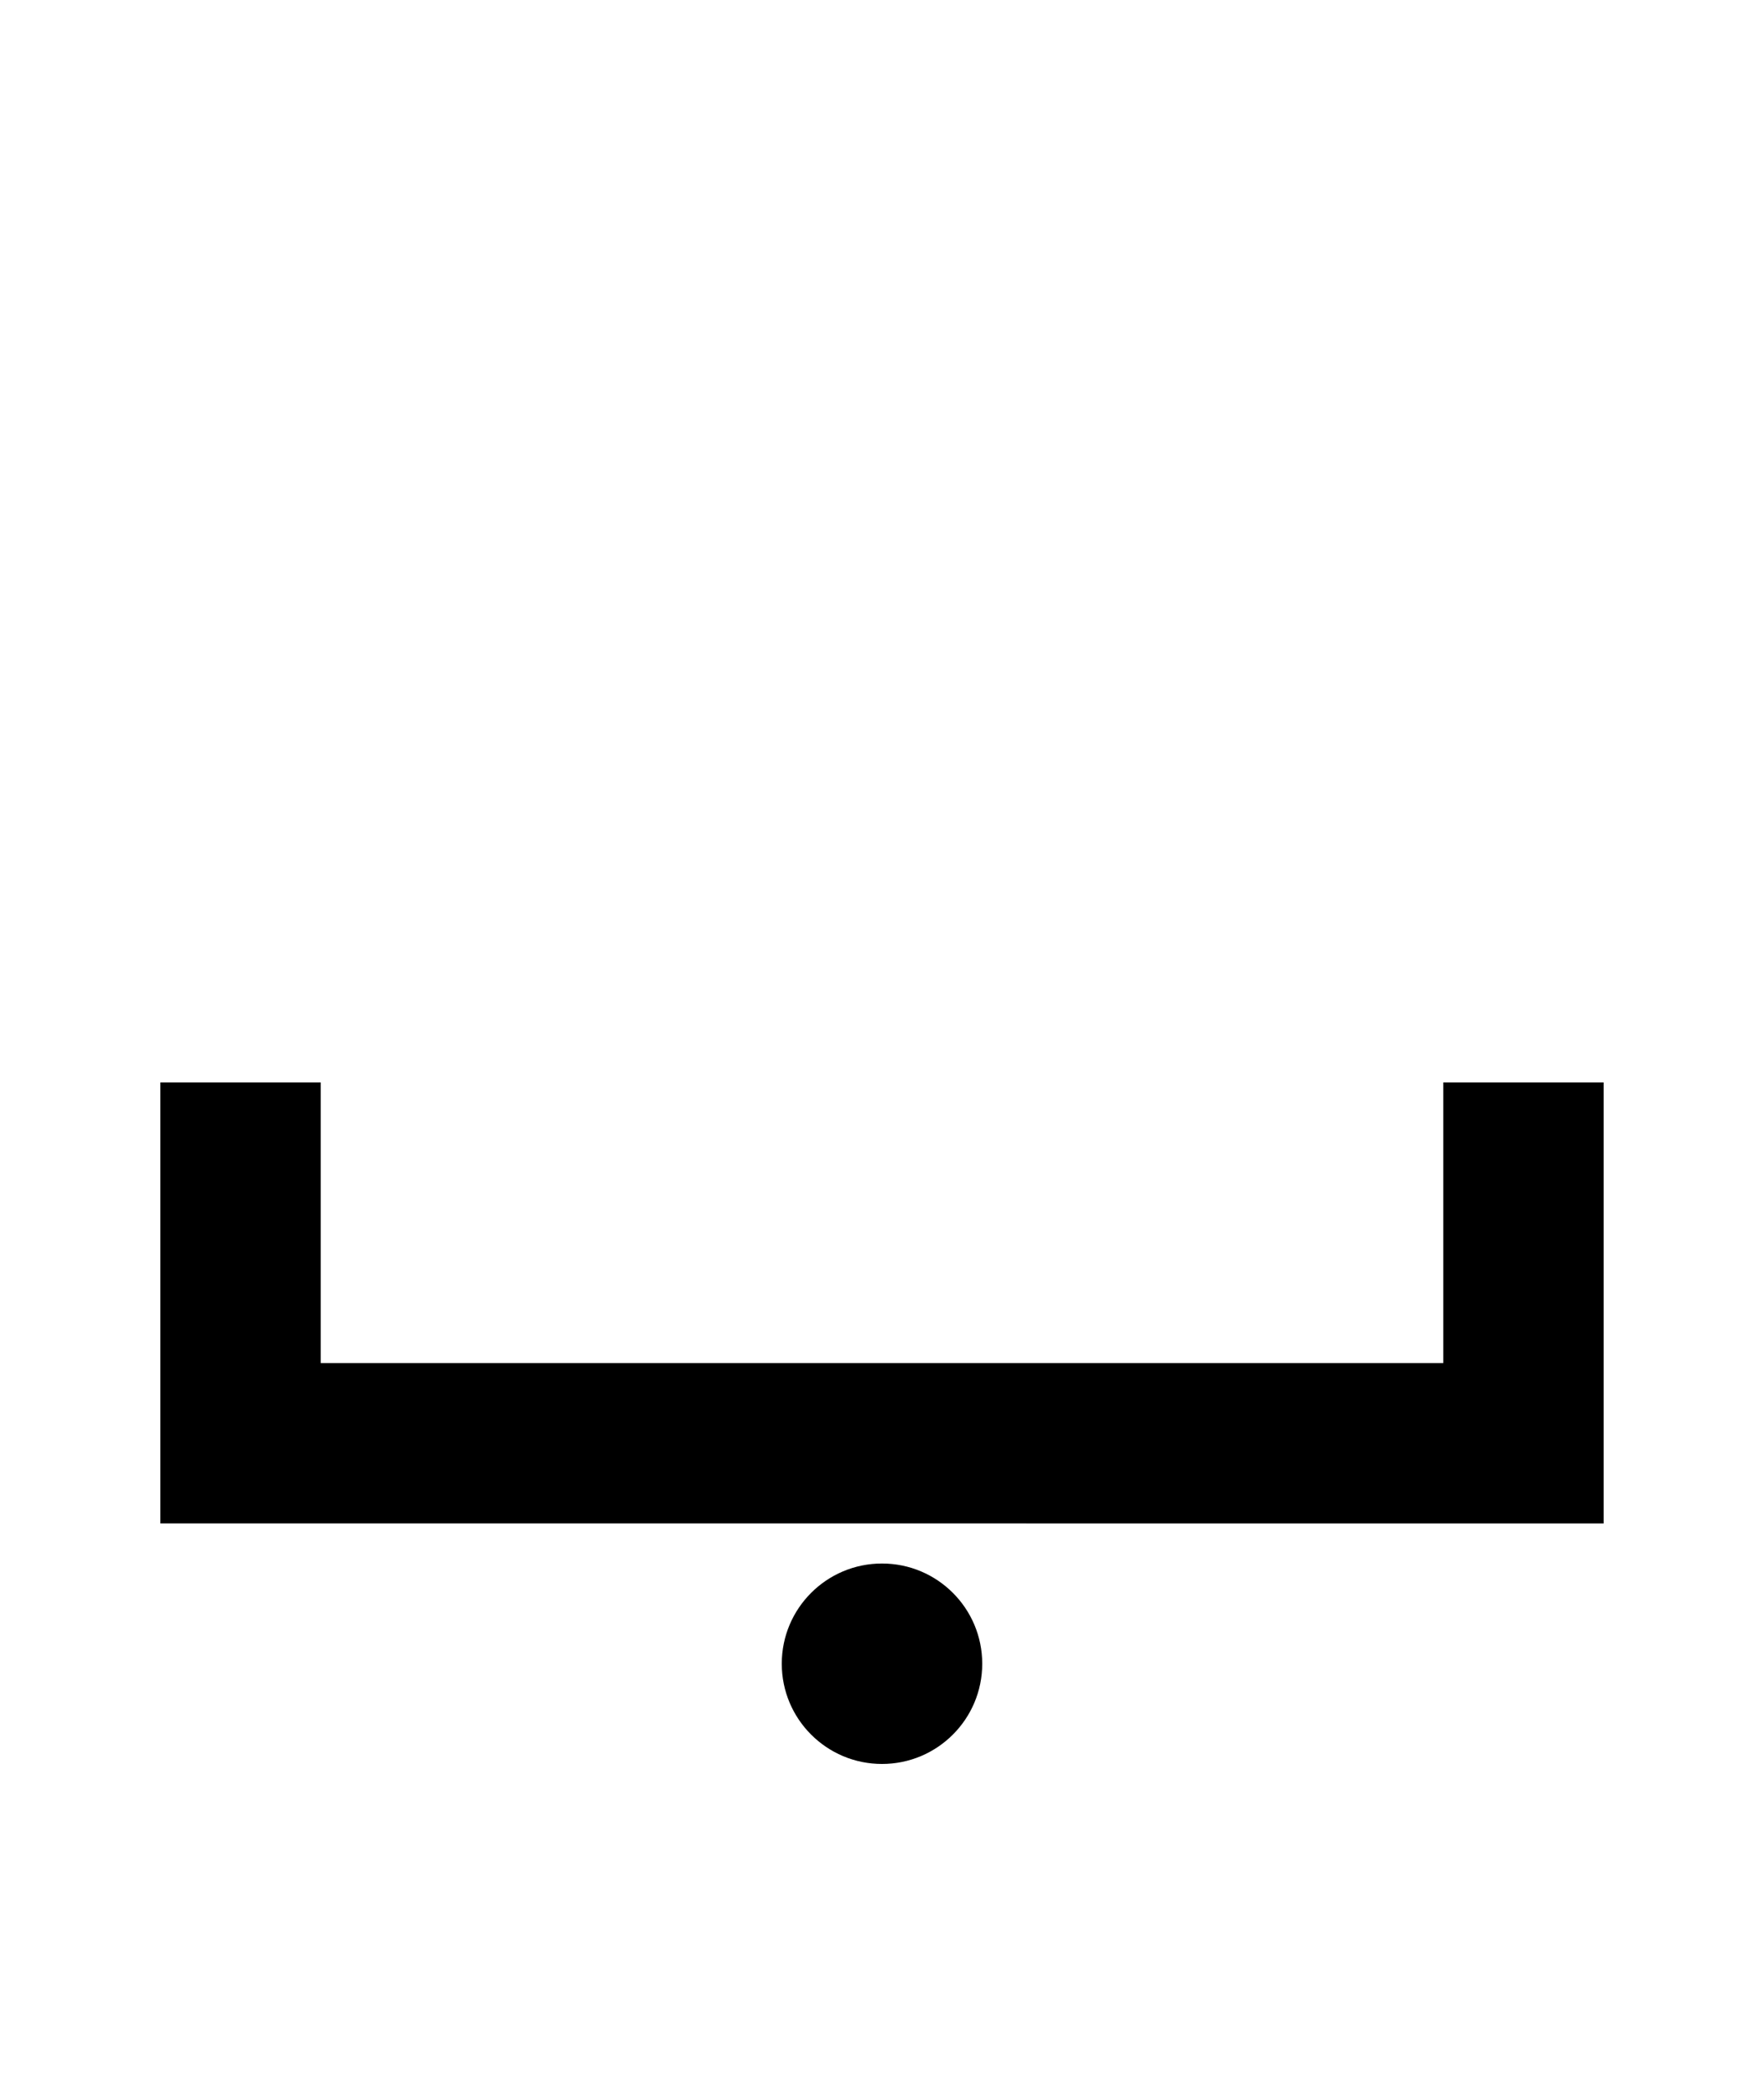 <?xml version="1.0" encoding="UTF-8" standalone="no"?>
<!-- Created with Inkscape (http://www.inkscape.org/) -->

<svg
   width="110mm"
   height="130mm"
   viewBox="0 0 110 130"
   version="1.1"
   id="svg1"
   sodipodi:docname="anpa.svg"
   inkscape:version="1.3.2 (091e20ef0f, 2023-11-25, custom)"
   xmlns:inkscape="http://www.inkscape.org/namespaces/inkscape"
   xmlns:sodipodi="http://sodipodi.sourceforge.net/DTD/sodipodi-0.dtd"
   xmlns="http://www.w3.org/2000/svg"
   xmlns:svg="http://www.w3.org/2000/svg">
  <sodipodi:namedview
     id="namedview1"
     pagecolor="#505050"
     bordercolor="#eeeeee"
     borderopacity="1"
     inkscape:showpageshadow="0"
     inkscape:pageopacity="0"
     inkscape:pagecheckerboard="0"
     inkscape:deskcolor="#505050"
     inkscape:document-units="mm"
     showgrid="true"
     inkscape:zoom="1.4597279"
     inkscape:cx="167.15444"
     inkscape:cy="294.23292"
     inkscape:window-width="674"
     inkscape:window-height="733"
     inkscape:window-x="685"
     inkscape:window-y="5"
     inkscape:window-maximized="1"
     inkscape:current-layer="layer1">
    <inkscape:grid
       id="grid1"
       units="mm"
       originx="0"
       originy="0"
       spacingx="2.5"
       spacingy="2.5"
       empcolor="#ffffff"
       empopacity="0.302"
       color="#ffffff"
       opacity="0.149"
       empspacing="4"
       dotted="false"
       gridanglex="30"
       gridanglez="30"
       visible="true" />
  </sodipodi:namedview>
  <defs
     id="defs1" />
  <g
     id="layer1"
     transform="matrix(0.1,0,0,0.1,1.2462211e-5,4.5019355e-6)">
    <path
       id="rect13"
       style="font-variation-settings:'wght' 700;stroke-width:2.646"
       d="m 99.998,675 -8.83e-4,275.004 H 999.999 l 8.9e-4,-275.004 h -99.999 l -8.9e-4,175 H 199.996 l 8.9e-4,-175 z"
       sodipodi:nodetypes="ccccccccc" />
    <ellipse
       style="vector-effect:non-scaling-stroke;fill:#000000;fill-opacity:1;stroke-width:3.307;-inkscape-stroke:hairline"
       id="path1"
       cx="550"
       cy="1037.5"
       rx="62.5"
       ry="62.5" />
  </g>
</svg>
